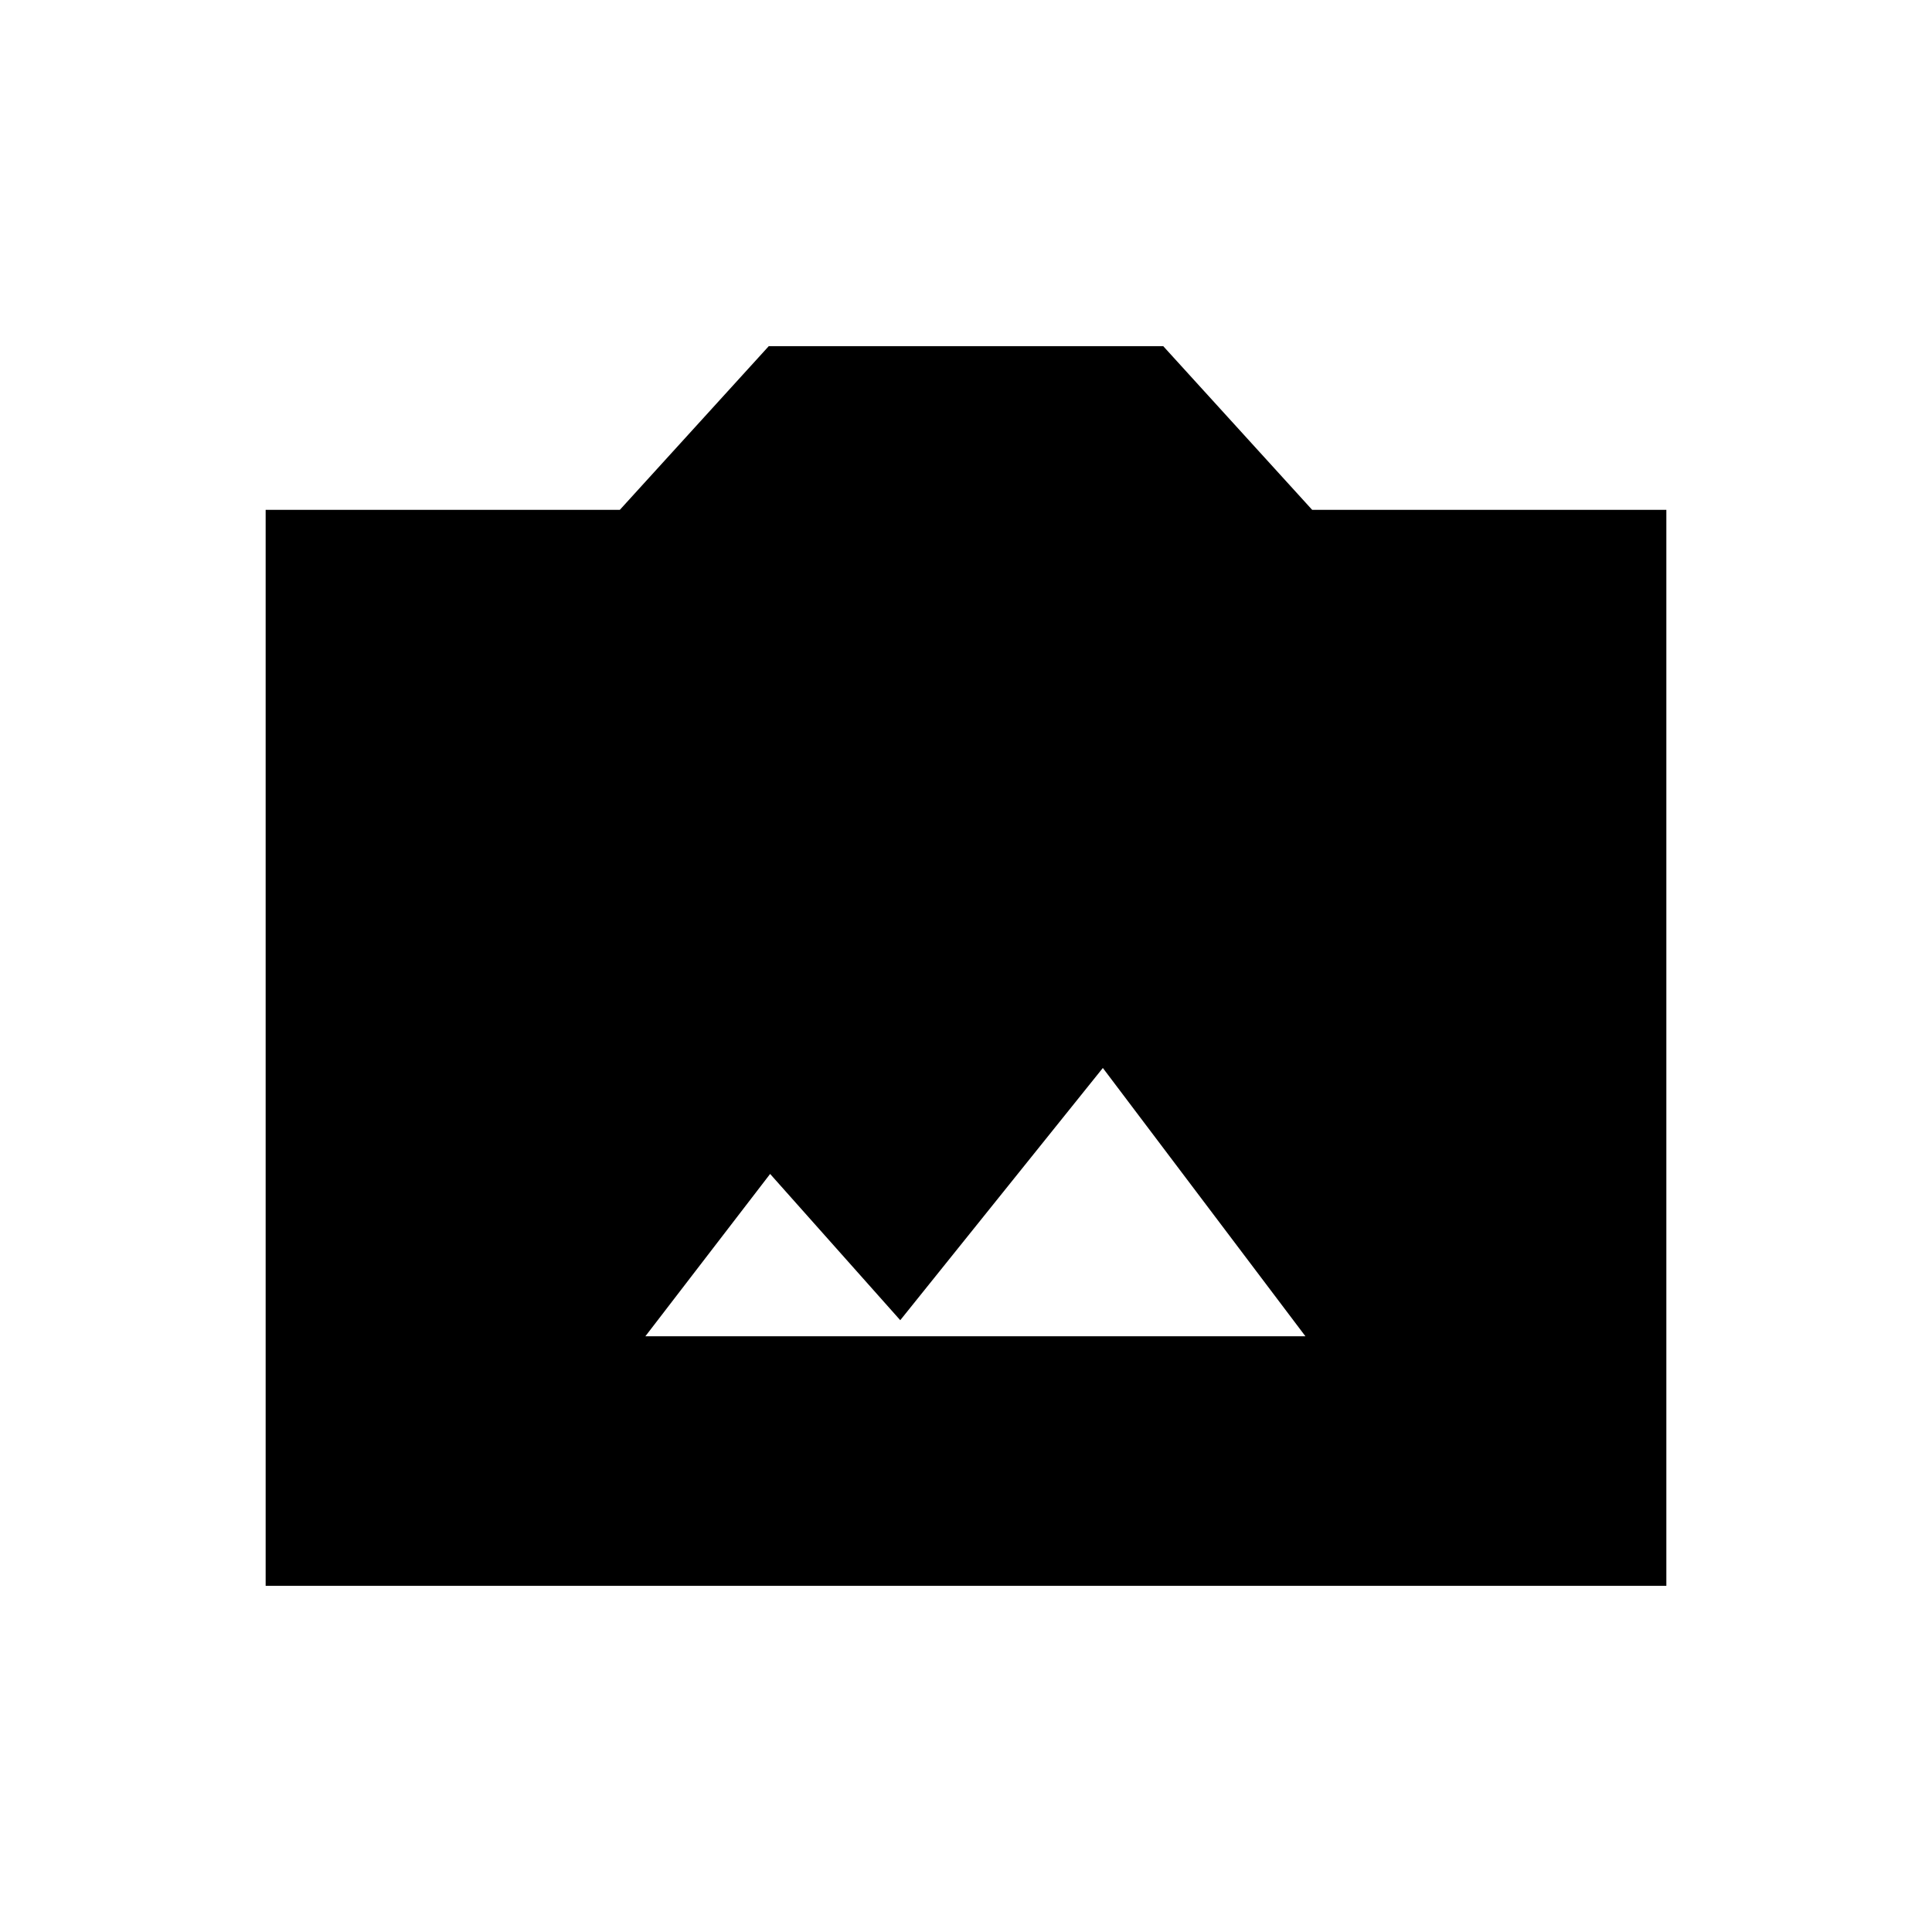 <svg xmlns="http://www.w3.org/2000/svg" height="40" viewBox="0 -960 960 960" width="40"><path d="M132-172v-534.67h176L382-788h196l74 81.33h176V-172H132Zm188.67-124h328L548-429.33 447.33-304l-64.66-72.67-62 80.67Z"/></svg>